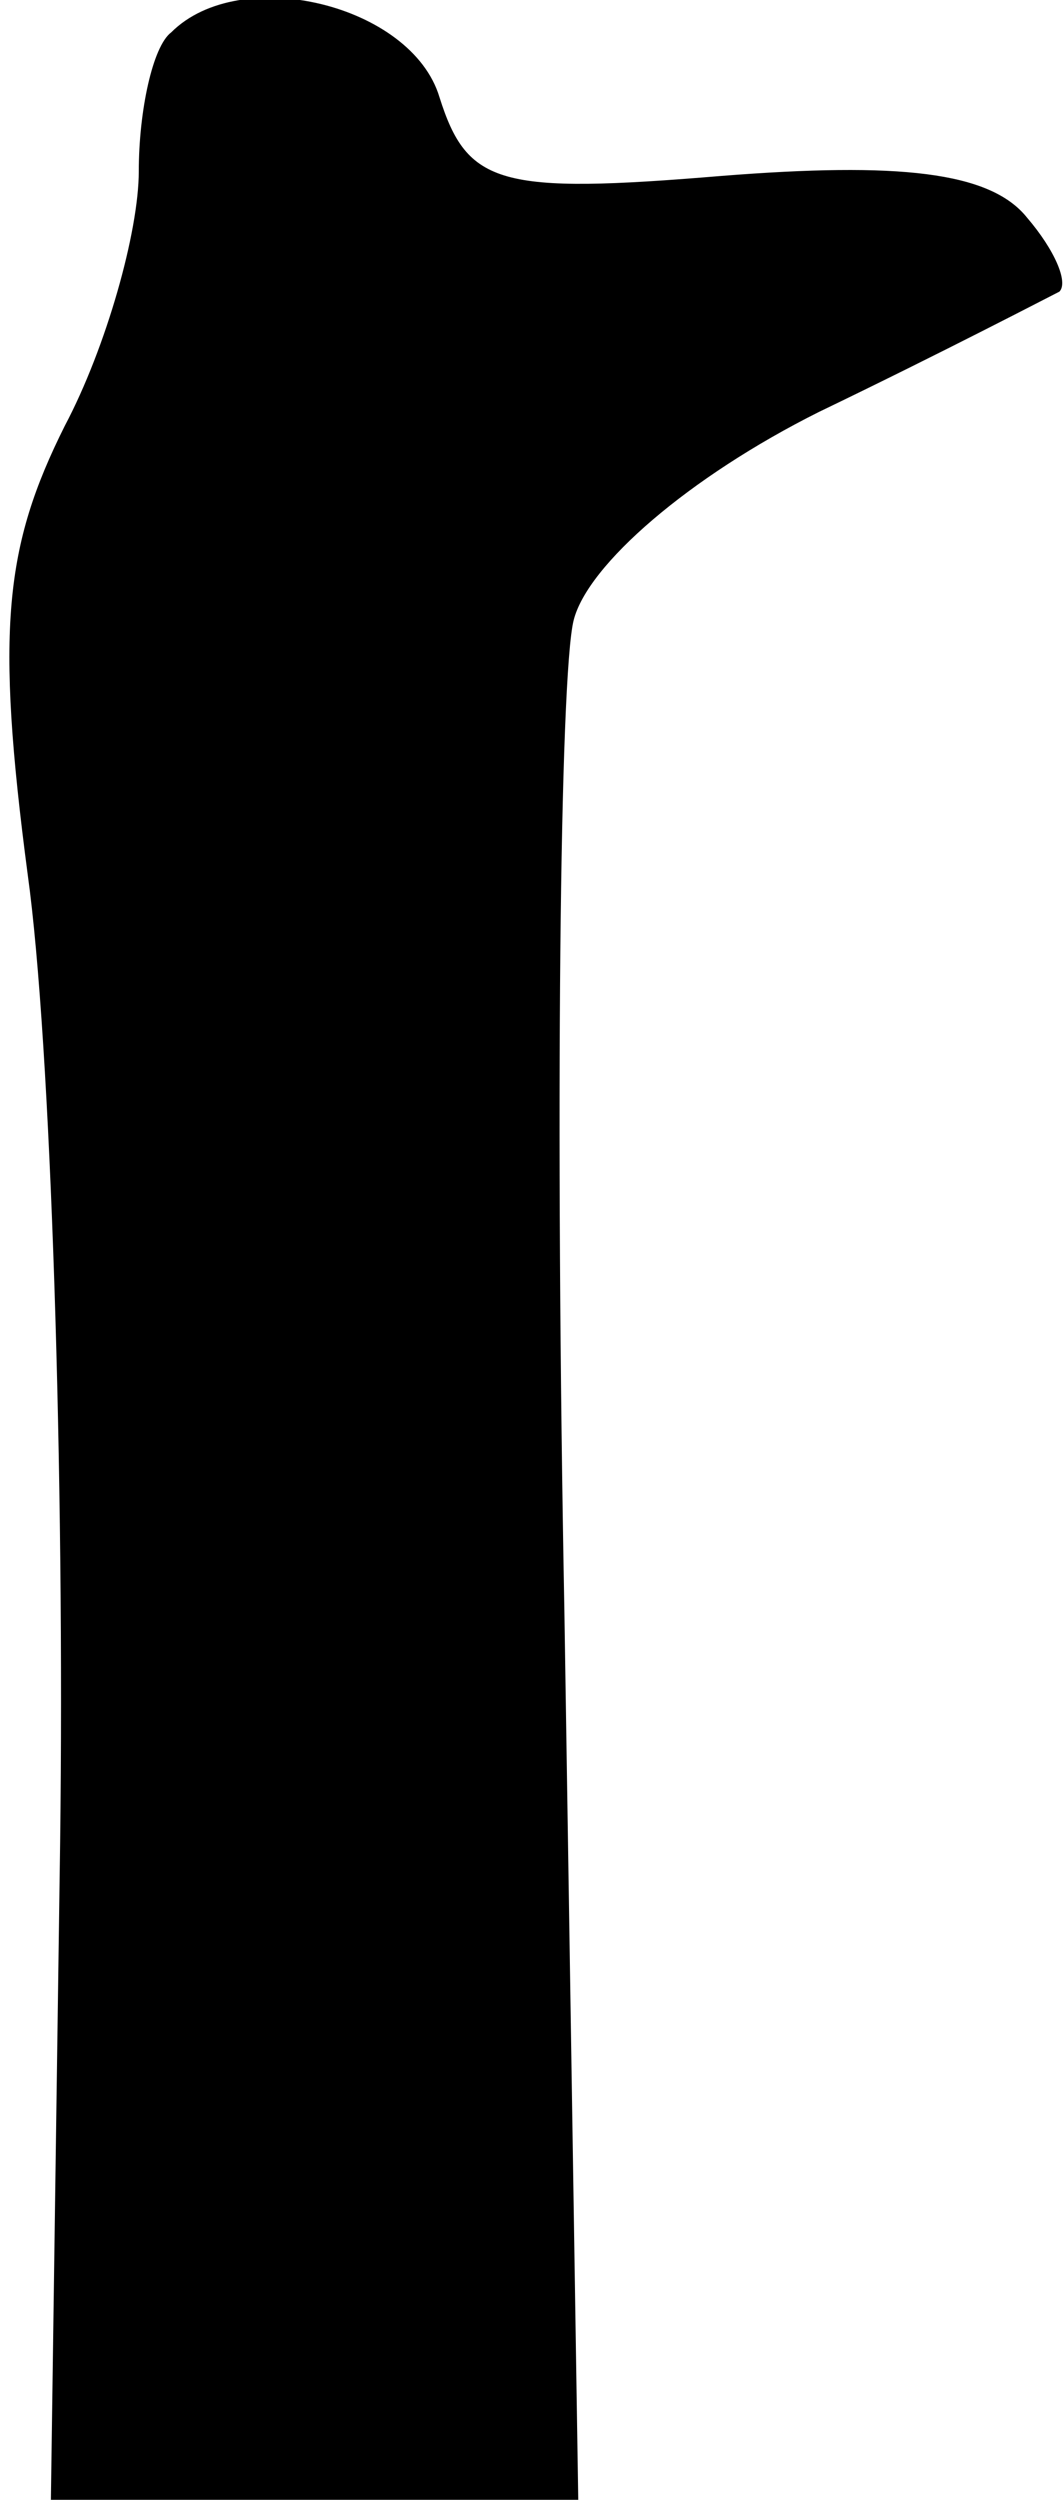 <?xml version="1.0" standalone="no"?>
<!DOCTYPE svg PUBLIC "-//W3C//DTD SVG 20010904//EN"
 "http://www.w3.org/TR/2001/REC-SVG-20010904/DTD/svg10.dtd">
<svg version="1.0" xmlns="http://www.w3.org/2000/svg"
 width="23pt" height="54pt" viewBox="0 0 23 54"
 preserveAspectRatio="xMidYMid meet">
<g transform="translate(0,54) scale(0.1,-0.1)"
fill="#000000" stroke="none">
<path fill="#000000" stroke="none" d="M37 533 c-4 -3 -7 -17 -7 -30 0 -13 -7
-38 -16 -55 -13 -26 -15 -44 -8 -97 5 -36 8 -130 7 -209 l-2 -142 57 0 57 0
-3 192 c-2 106 -1 202 2 214 3 12 25 31 53 45 27 13 50 25 52 26 2 2 -1 9 -7
16 -8 10 -28 12 -66 9 -48 -4 -55 -2 -61 17 -6 20 -43 29 -58 14z"/>
</g>
</svg>
